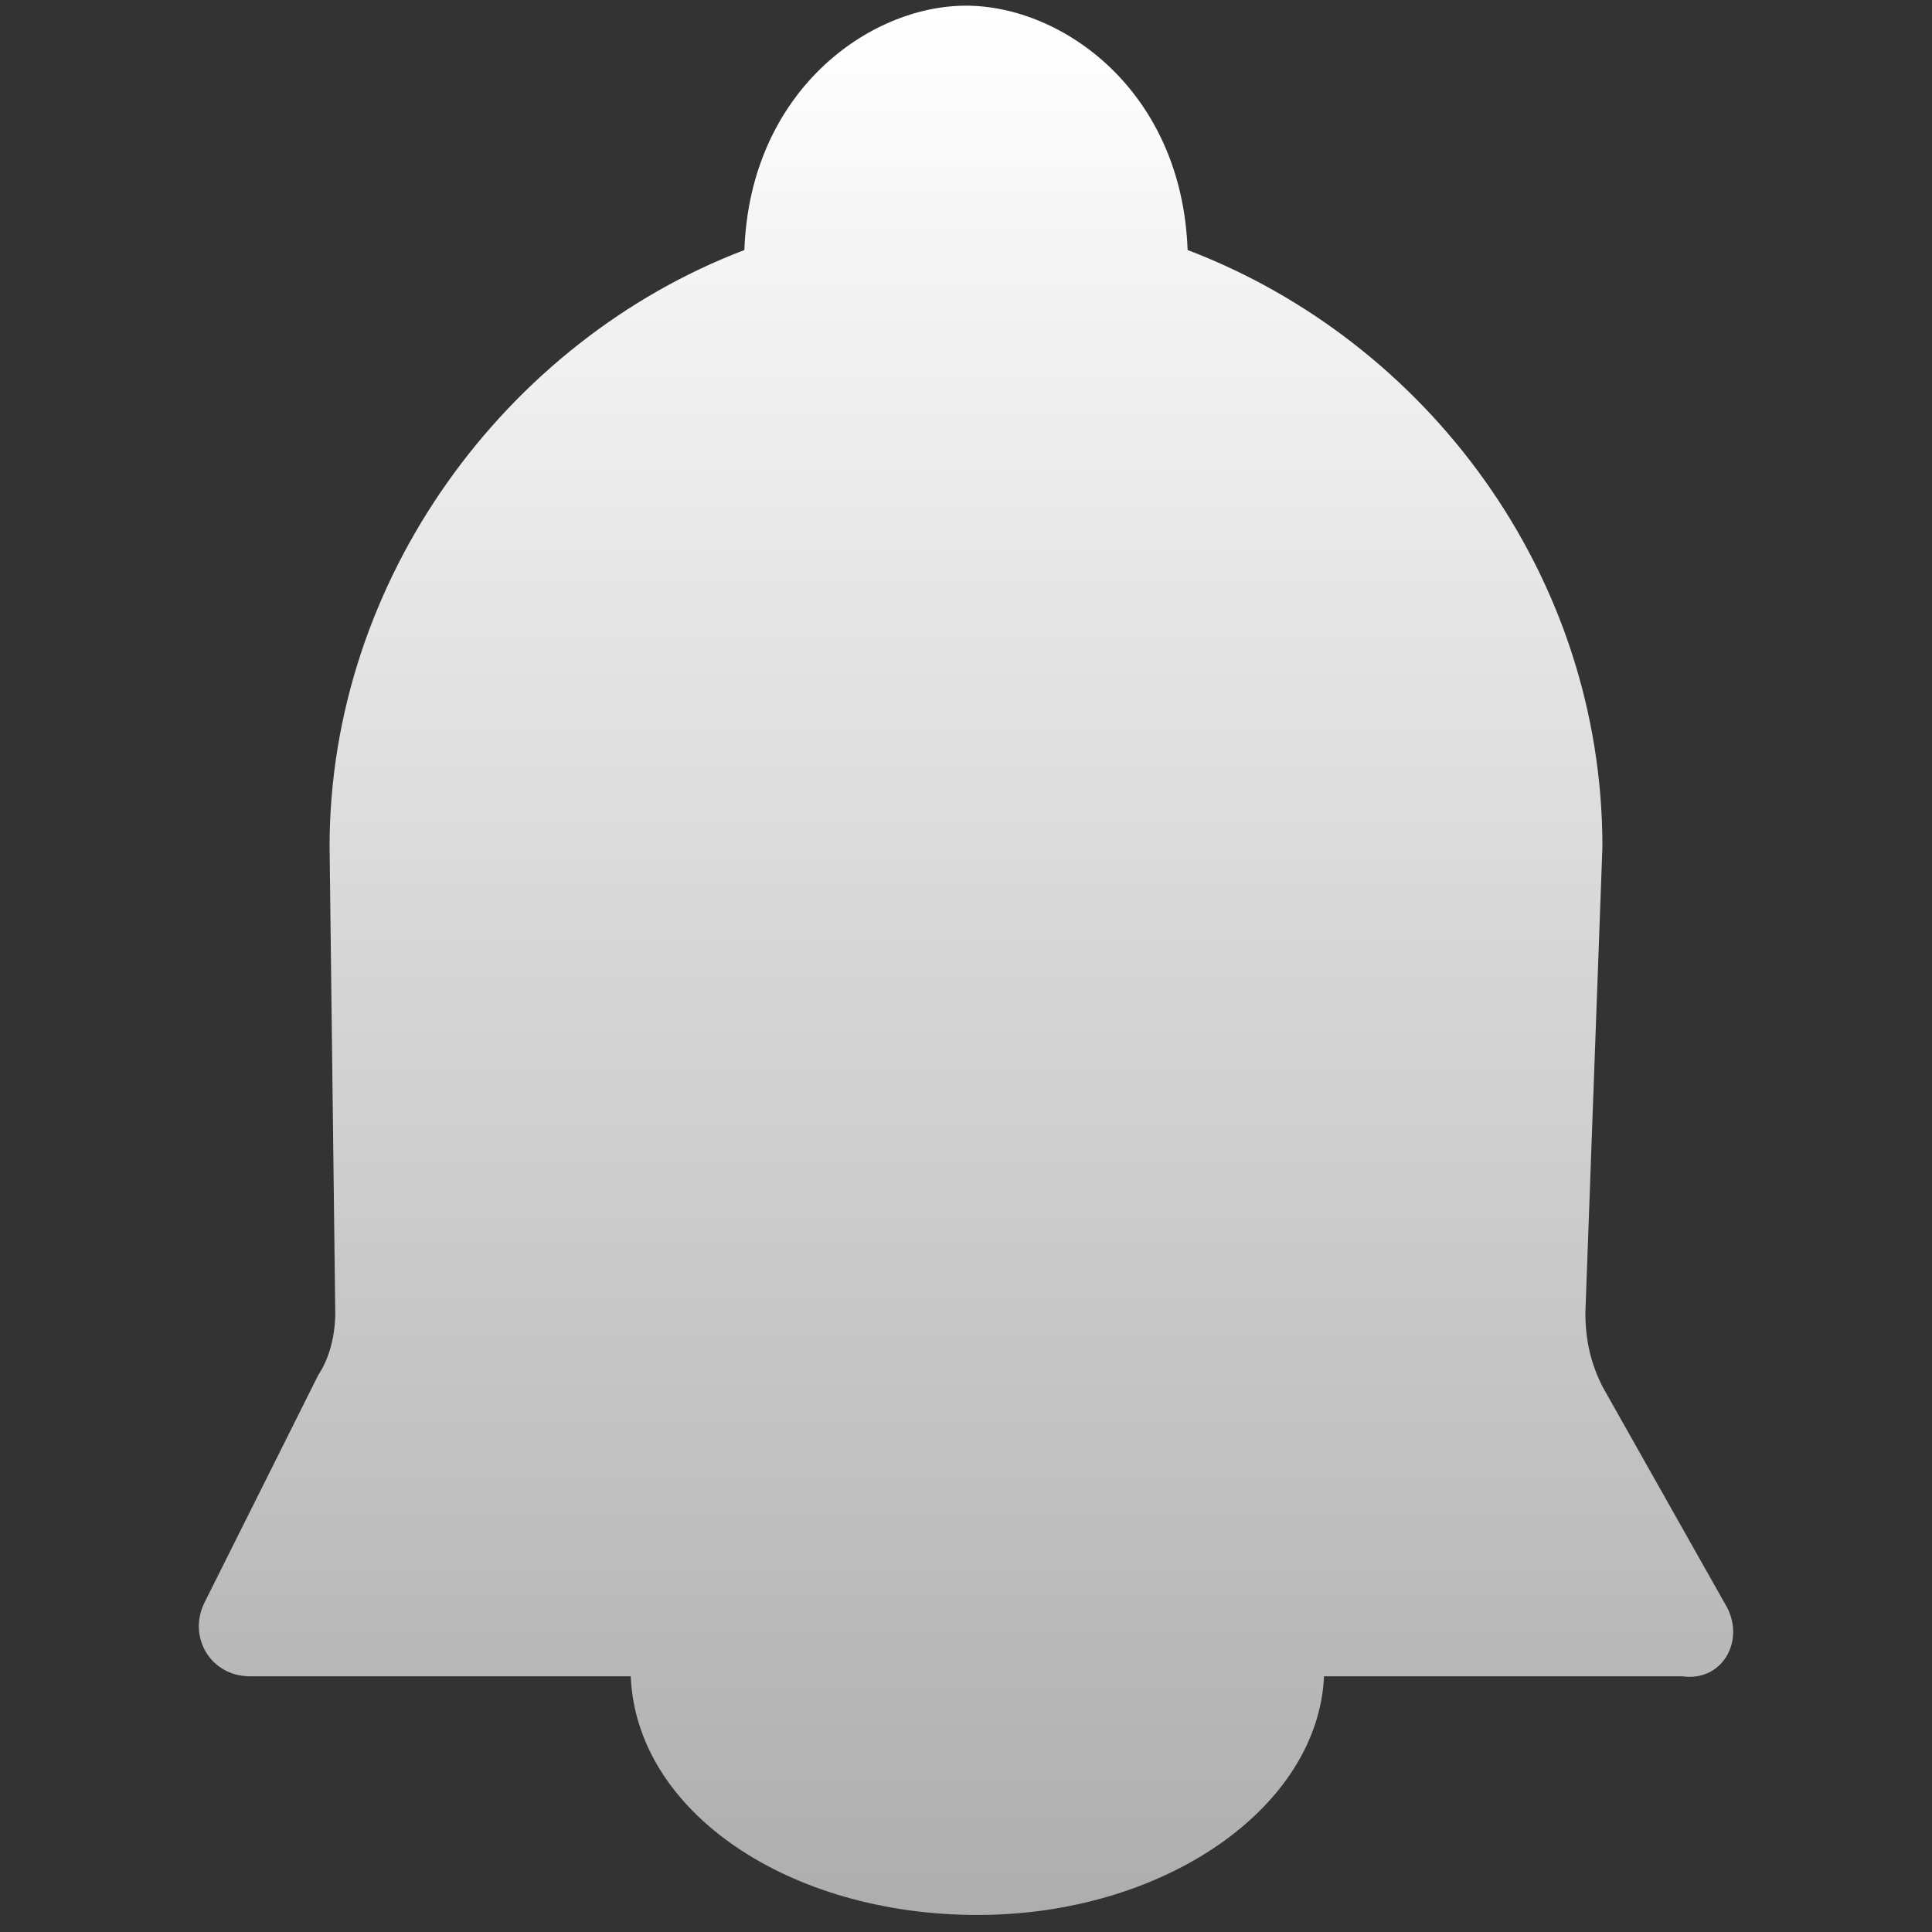 <?xml version="1.0" encoding="utf-8"?>
<!-- Generator: Adobe Illustrator 21.0.0, SVG Export Plug-In . SVG Version: 6.00 Build 0)  -->
<svg version="1.1" id="图层_1" xmlns="http://www.w3.org/2000/svg" xmlns:xlink="http://www.w3.org/1999/xlink" x="0px" y="0px"
	 viewBox="0 0 34 34" style="enable-background:new 0 0 34 34;" xml:space="preserve">
<rect x="0" y="0" width="34" height="34" fill="#333333" stroke="none"/>
<style type="text/css">
	.st0{fill:url(#SVGID_1_);}
</style>
<linearGradient id="SVGID_1_" gradientUnits="userSpaceOnUse" x1="17" y1="33.808" x2="17" y2="0.192">
	<stop  offset="0" style="stop-color:#FFFFFF;stop-opacity:0.6"/>
	<stop  offset="1" style="stop-color:#FFFFFF"/>
</linearGradient>
<path class="st0" d="M30.4,28.3l-2.2-3.9c-0.2-0.4-0.3-0.8-0.3-1.3l0.3-8.2c0-4.8-3.1-8.9-7.3-10.5c-0.1-2.8-2.2-4.3-3.9-4.3
	s-3.8,1.5-3.9,4.3C8.9,6,5.8,10.2,5.8,14.9l0.1,8.2c0,0.4-0.1,0.8-0.3,1.1l-2,4c-0.3,0.6,0.1,1.3,0.8,1.3h6.7
	c0.1,2.4,2.8,4.2,6.1,4.2c3.3,0,6-1.9,6.1-4.2h6.3C30.3,29.6,30.7,28.9,30.4,28.3z"/>
</svg>

